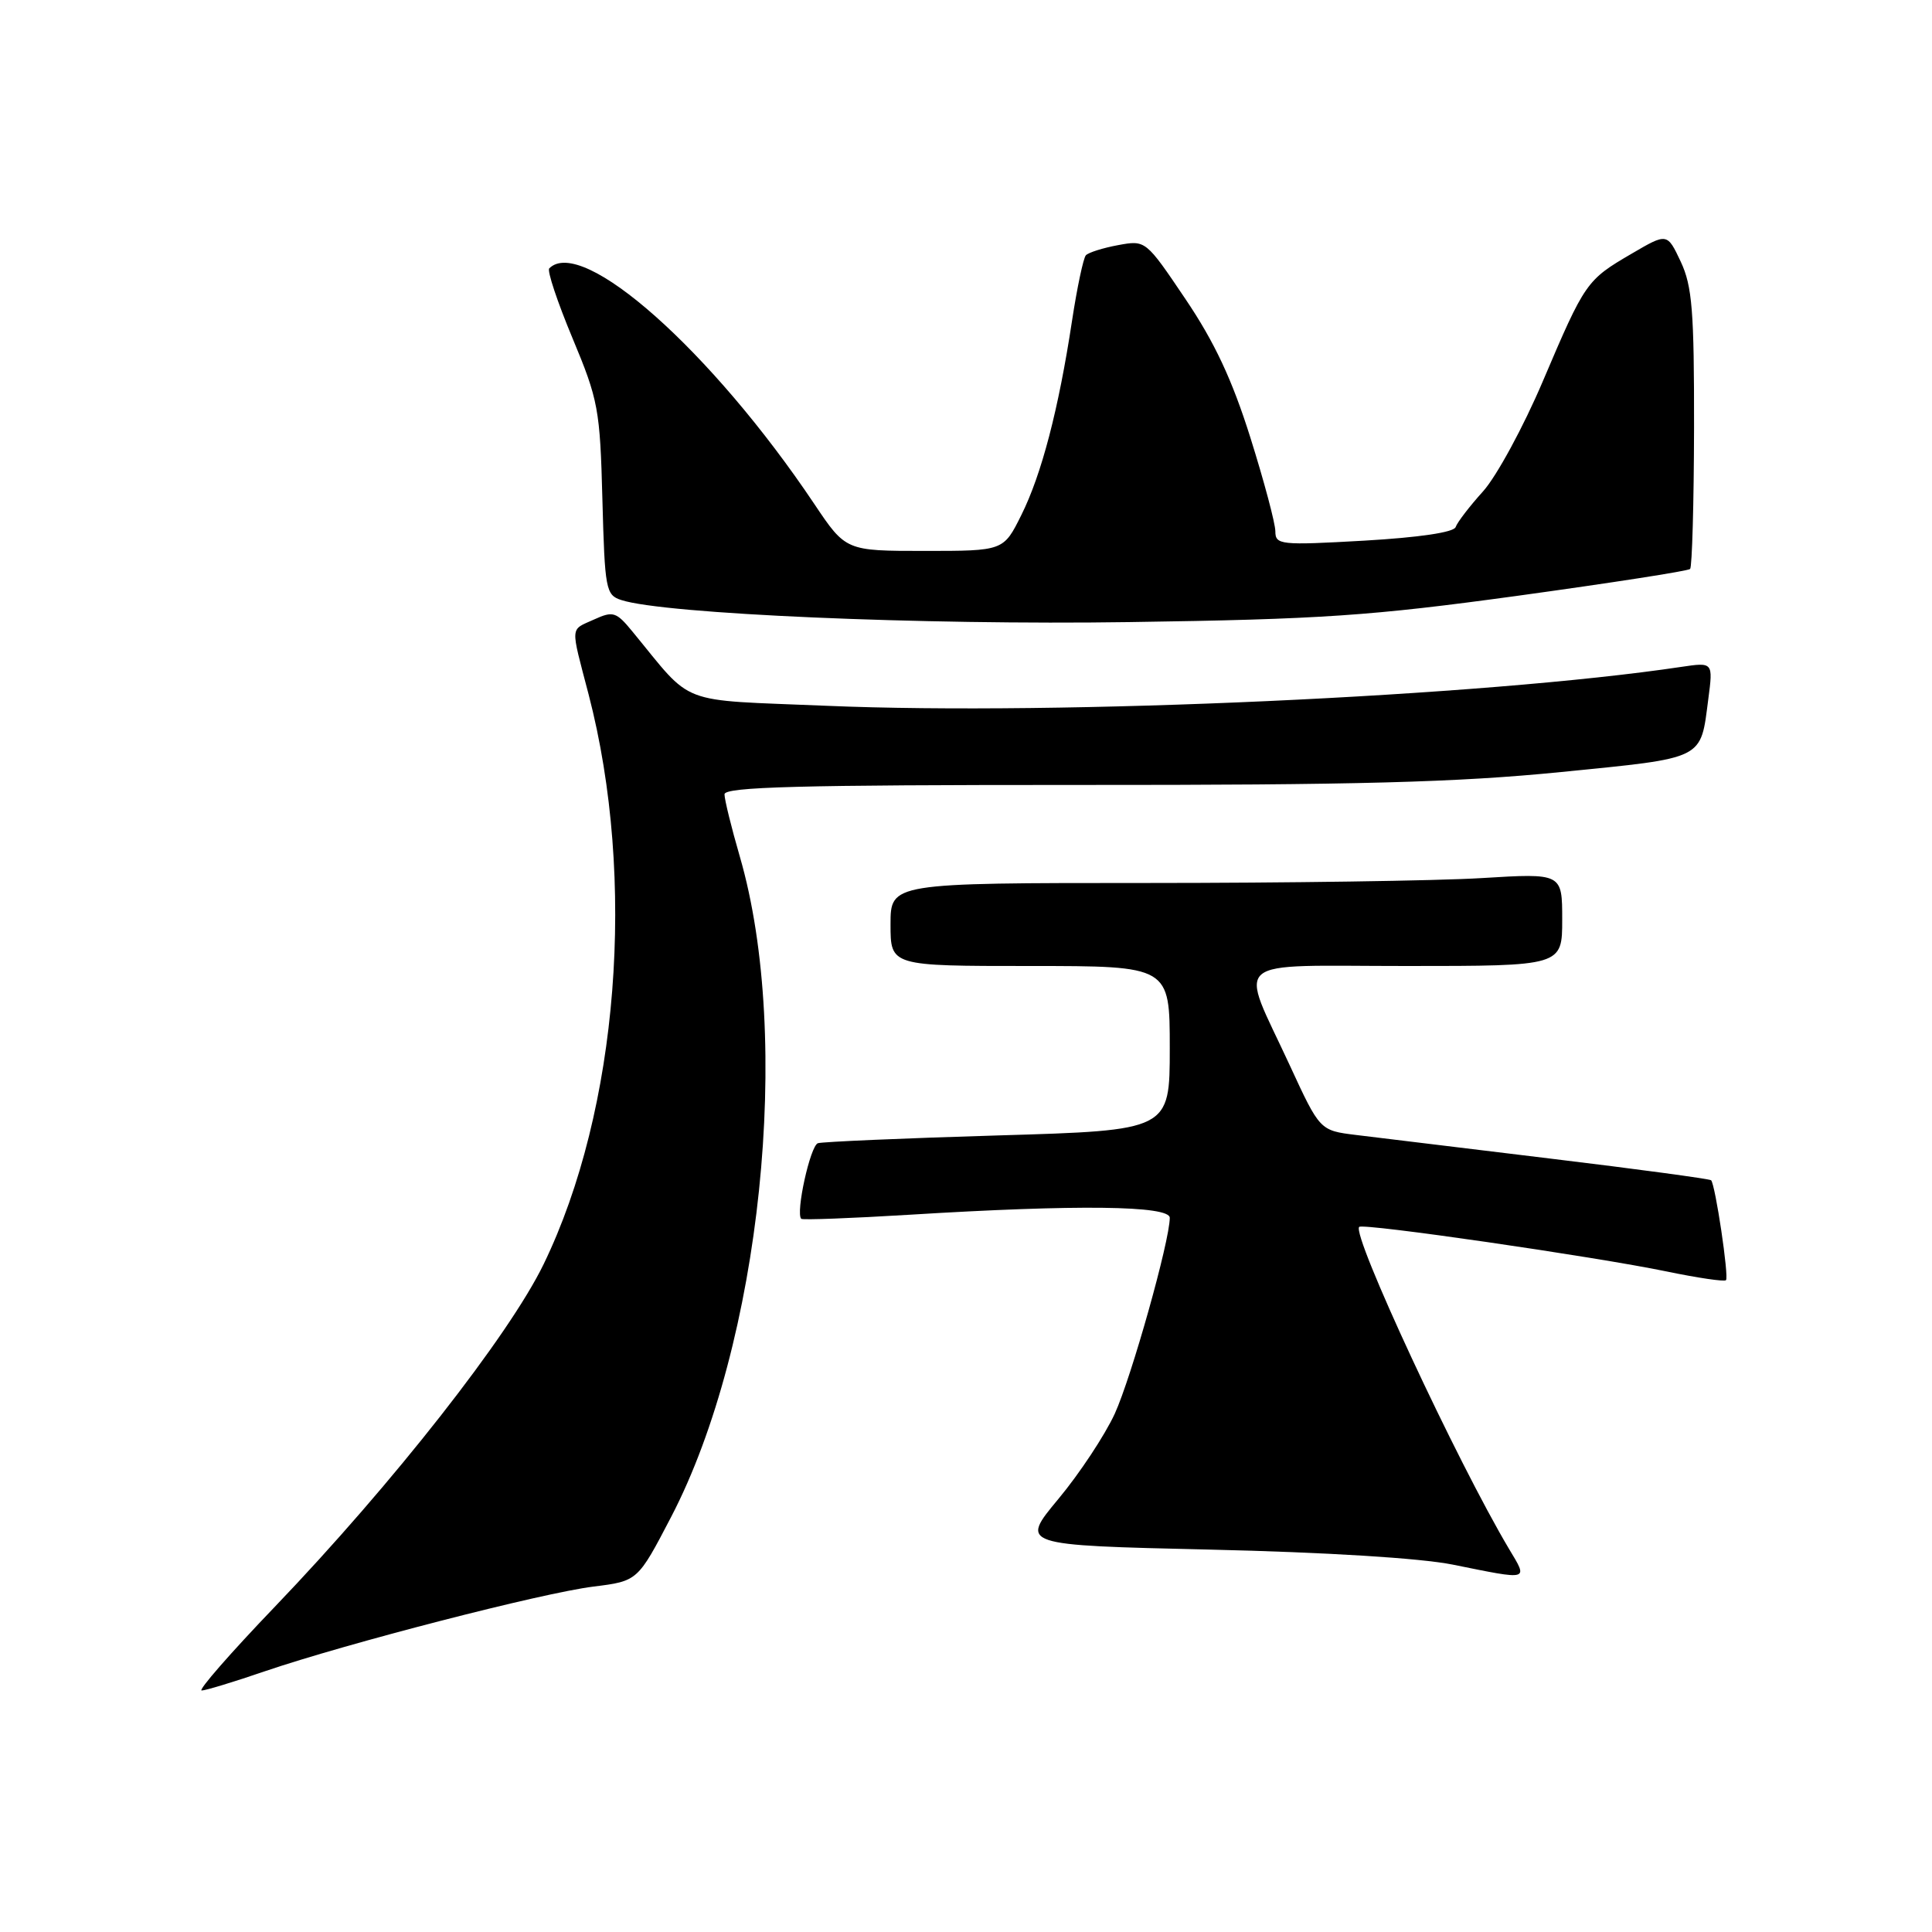 <?xml version="1.0" encoding="UTF-8" standalone="no"?>
<!DOCTYPE svg PUBLIC "-//W3C//DTD SVG 1.1//EN" "http://www.w3.org/Graphics/SVG/1.1/DTD/svg11.dtd" >
<svg xmlns="http://www.w3.org/2000/svg" xmlns:xlink="http://www.w3.org/1999/xlink" version="1.1" viewBox="0 0 256 256">
 <g >
 <path fill="currentColor"
d=" M 35.07 221.46 C 45.93 217.76 71.85 211.07 78.64 210.23 C 84.50 209.50 84.50 209.50 88.93 201.00 C 100.83 178.14 105.04 137.65 98.03 113.50 C 96.91 109.65 96.00 105.94 96.00 105.25 C 96.00 104.27 105.95 104.00 142.75 104.01 C 179.82 104.03 193.09 103.67 206.83 102.30 C 226.05 100.38 225.30 100.75 226.36 92.62 C 227.00 87.74 227.00 87.74 222.75 88.37 C 196.67 92.27 140.40 94.83 109.50 93.52 C 89.47 92.68 92.02 93.66 83.79 83.67 C 81.66 81.07 81.23 80.94 78.73 82.08 C 75.50 83.55 75.56 82.69 77.99 92.00 C 84.36 116.49 81.95 147.07 72.04 167.50 C 67.46 176.94 52.03 196.61 36.43 212.89 C 30.57 219.00 26.20 224.00 26.72 224.00 C 27.23 224.00 30.99 222.86 35.07 221.46 Z  M 199.96 205.25 C 193.07 193.67 179.07 163.59 180.10 162.57 C 180.62 162.05 211.24 166.49 220.86 168.48 C 224.96 169.33 228.49 169.85 228.70 169.63 C 229.12 169.22 227.29 156.96 226.73 156.39 C 226.54 156.21 216.96 154.91 205.44 153.52 C 193.92 152.13 182.34 150.72 179.69 150.39 C 174.89 149.80 174.89 149.80 170.91 141.18 C 164.16 126.57 162.47 128.00 186.39 128.00 C 207.00 128.00 207.00 128.00 207.00 121.85 C 207.00 115.70 207.00 115.70 196.34 116.35 C 190.48 116.71 170.46 117.00 151.84 117.00 C 118.00 117.00 118.00 117.00 118.00 122.50 C 118.00 128.00 118.00 128.00 136.50 128.00 C 155.00 128.00 155.00 128.00 155.00 138.89 C 155.00 149.78 155.00 149.78 132.25 150.45 C 119.74 150.82 108.99 151.29 108.38 151.48 C 107.36 151.81 105.40 160.74 106.17 161.50 C 106.35 161.67 112.80 161.43 120.50 160.96 C 142.74 159.59 155.00 159.74 155.00 161.37 C 155.00 164.42 149.92 182.49 147.71 187.33 C 146.40 190.17 143.04 195.26 140.24 198.62 C 135.14 204.75 135.14 204.75 160.32 205.33 C 175.67 205.68 188.23 206.46 192.50 207.32 C 202.80 209.40 202.49 209.48 199.96 205.25 Z  M 201.13 78.94 C 213.41 77.25 223.68 75.66 223.95 75.39 C 224.21 75.12 224.45 66.71 224.47 56.70 C 224.49 41.24 224.23 37.92 222.71 34.68 C 220.91 30.86 220.91 30.86 216.21 33.61 C 210.21 37.11 210.03 37.37 204.44 50.50 C 201.87 56.55 198.30 63.12 196.51 65.11 C 194.72 67.09 193.09 69.22 192.88 69.84 C 192.65 70.54 188.00 71.22 180.75 71.64 C 169.63 72.27 169.00 72.20 168.99 70.40 C 168.99 69.36 167.50 63.77 165.68 57.98 C 163.27 50.32 160.93 45.33 157.09 39.64 C 151.81 31.81 151.81 31.81 148.16 32.48 C 146.15 32.85 144.22 33.46 143.88 33.83 C 143.55 34.20 142.72 38.10 142.05 42.50 C 140.27 54.23 138.01 62.88 135.33 68.25 C 132.97 73.00 132.97 73.00 122.52 73.00 C 112.07 73.00 112.07 73.00 107.88 66.75 C 94.30 46.49 77.11 31.22 72.78 35.56 C 72.47 35.86 73.86 40.02 75.86 44.81 C 79.28 53.00 79.51 54.23 79.82 66.15 C 80.14 78.12 80.27 78.85 82.33 79.51 C 87.98 81.36 122.17 82.84 149.65 82.43 C 175.11 82.06 181.63 81.61 201.13 78.94 Z "/>
</g>
</svg>